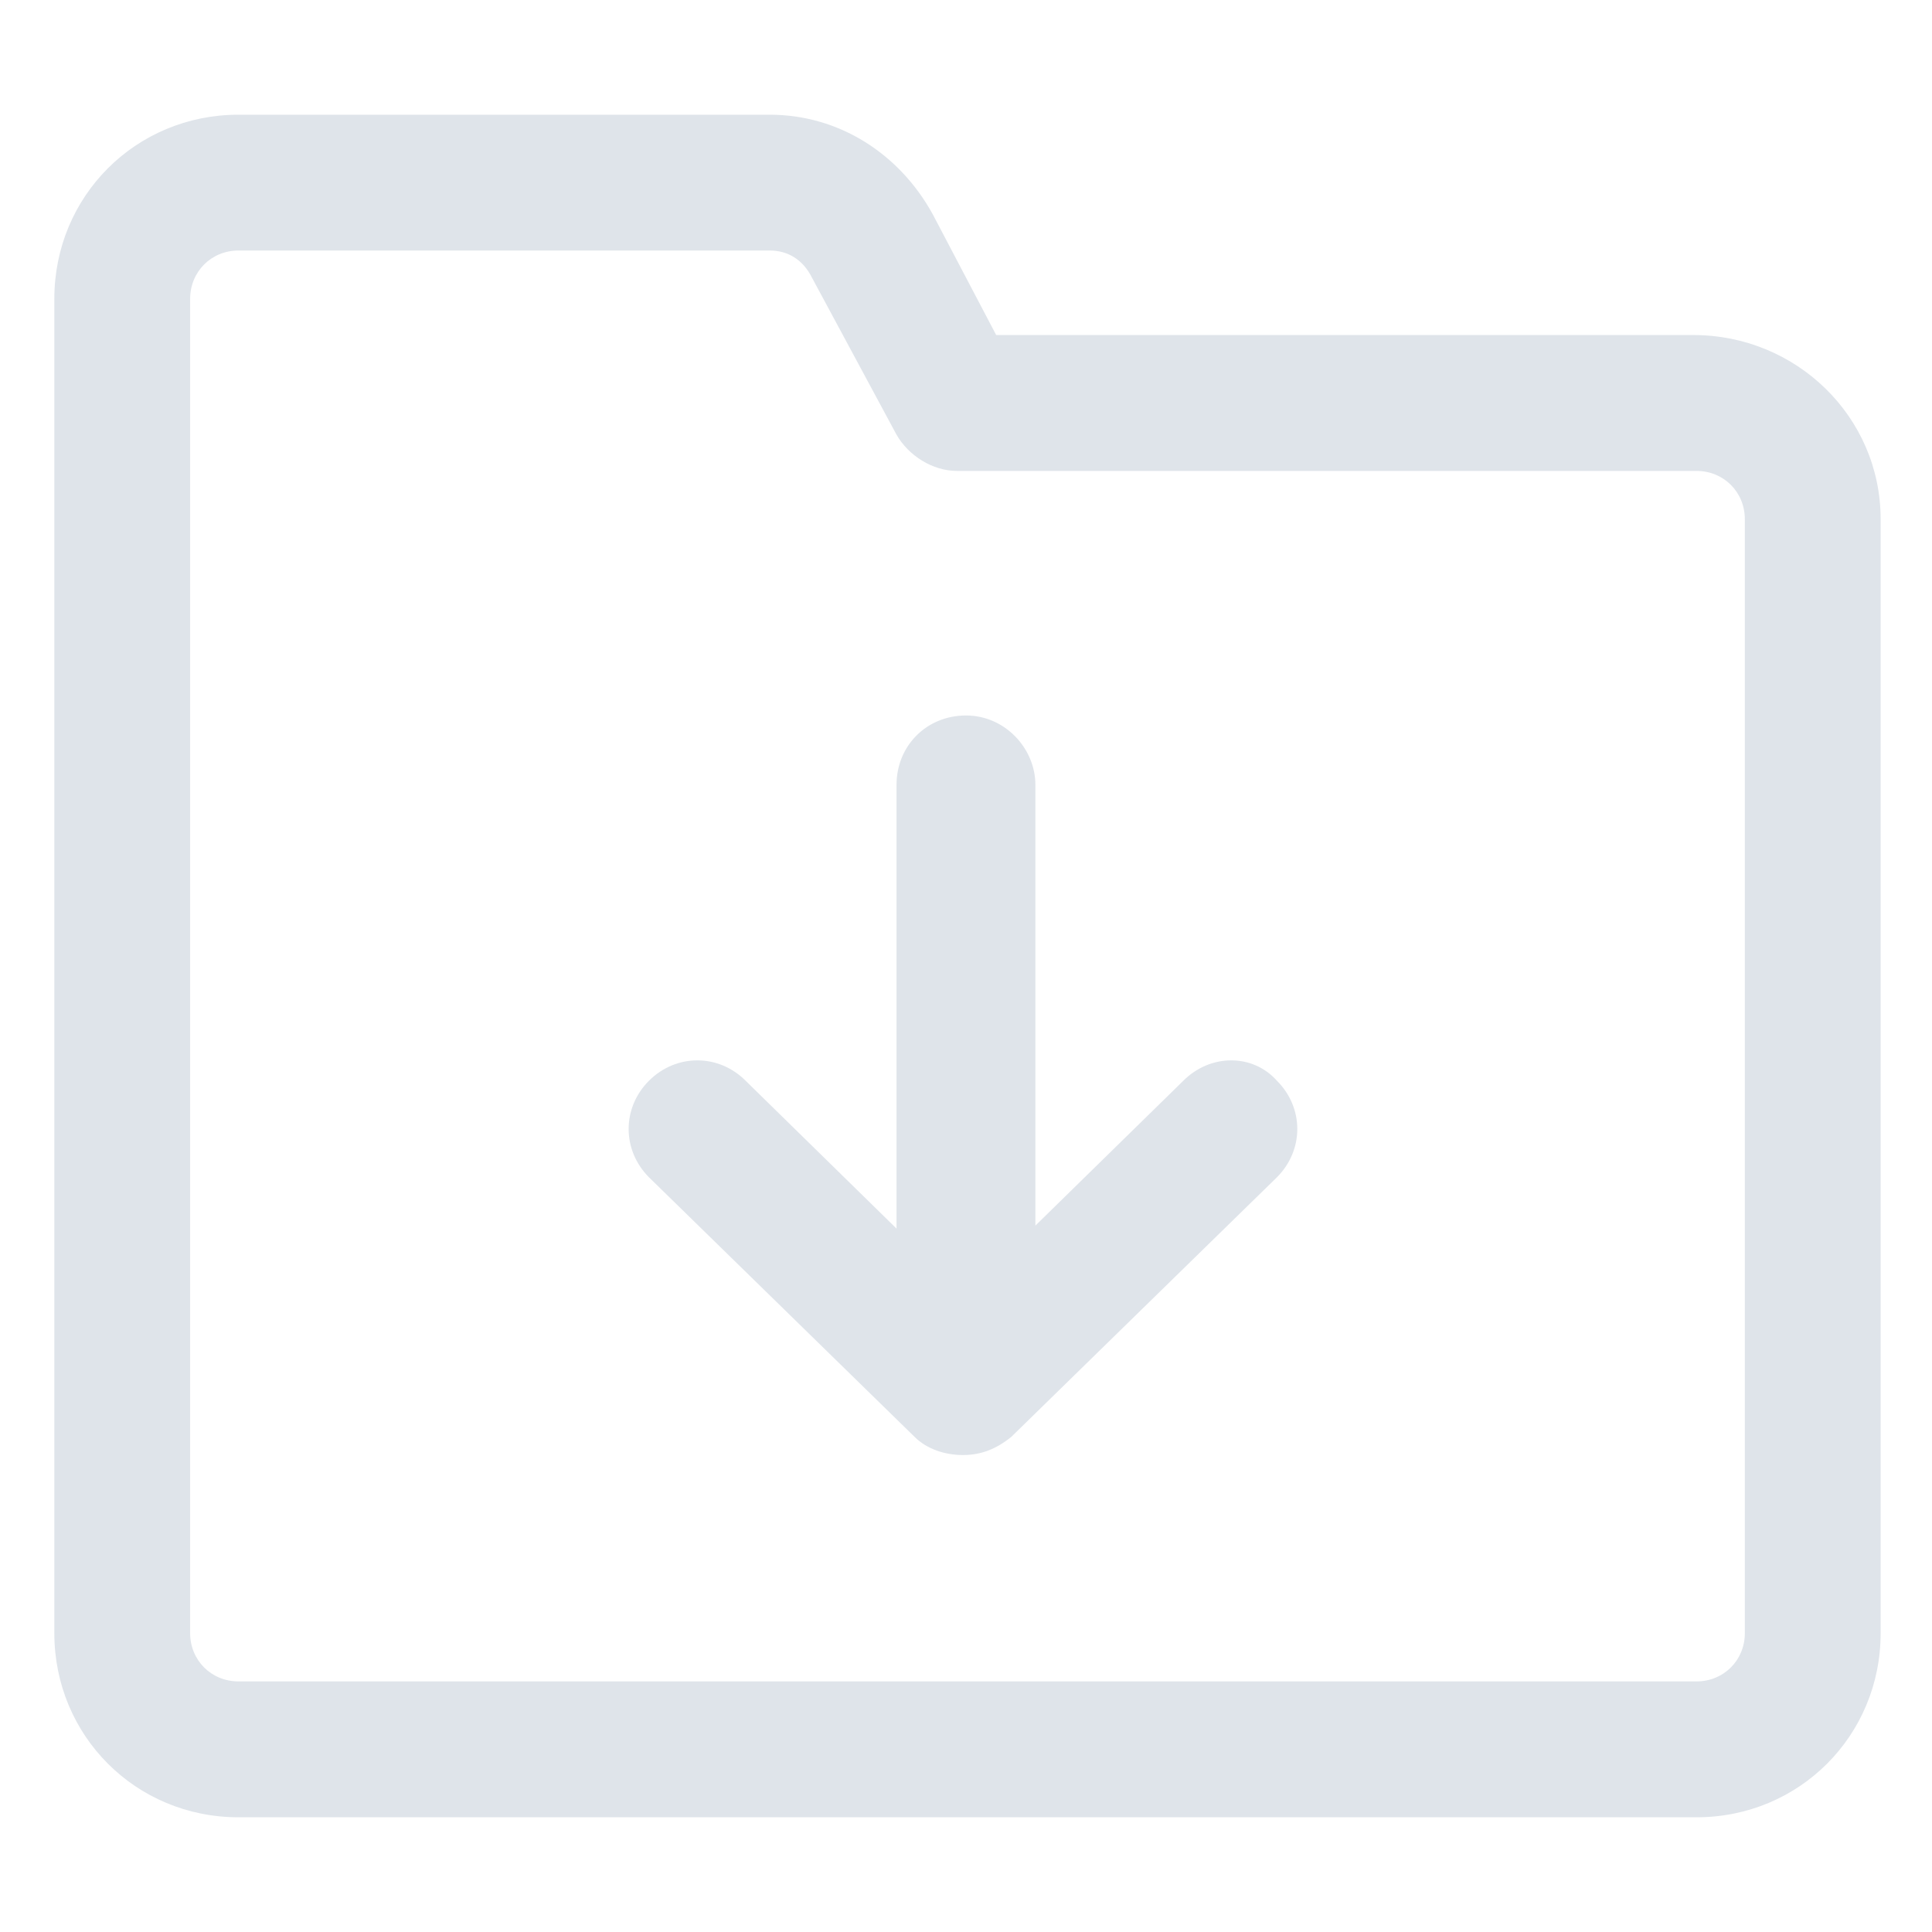 <svg width="24" height="24" viewBox="0 0 24 24" fill="none" xmlns="http://www.w3.org/2000/svg">
<path d="M21.037 4.162H12.375L11.587 2.662C11.175 1.912 10.425 1.425 9.562 1.425H2.962C1.687 1.425 0.675 2.437 0.675 3.712V20.288C0.675 21.562 1.687 22.575 2.962 22.575H21.075C22.35 22.575 23.362 21.562 23.362 20.288V6.45C23.362 5.175 22.312 4.162 21.037 4.162ZM21.675 20.288C21.675 20.625 21.412 20.887 21.075 20.887H2.962C2.625 20.887 2.362 20.625 2.362 20.288V3.712C2.362 3.375 2.625 3.112 2.962 3.112H9.562C9.787 3.112 9.975 3.225 10.087 3.45L11.137 5.4C11.287 5.662 11.587 5.85 11.887 5.85H21.075C21.412 5.85 21.675 6.112 21.675 6.45V20.288V20.288Z" fill="#DFE4EA"/>
<path d="M14.7 13.425L12.862 15.225V9.75C12.862 9.3 12.487 8.888 12 8.888C11.512 8.888 11.137 9.263 11.137 9.75V15.262L9.262 13.425C8.925 13.088 8.4 13.088 8.062 13.425C7.725 13.762 7.725 14.287 8.062 14.625L11.362 17.85C11.512 18 11.737 18.075 11.962 18.075C12.187 18.075 12.375 18 12.562 17.85L15.862 14.625C16.2 14.287 16.2 13.762 15.862 13.425C15.562 13.088 15.037 13.088 14.7 13.425Z" fill="#DFE4EA"/>
</svg>
